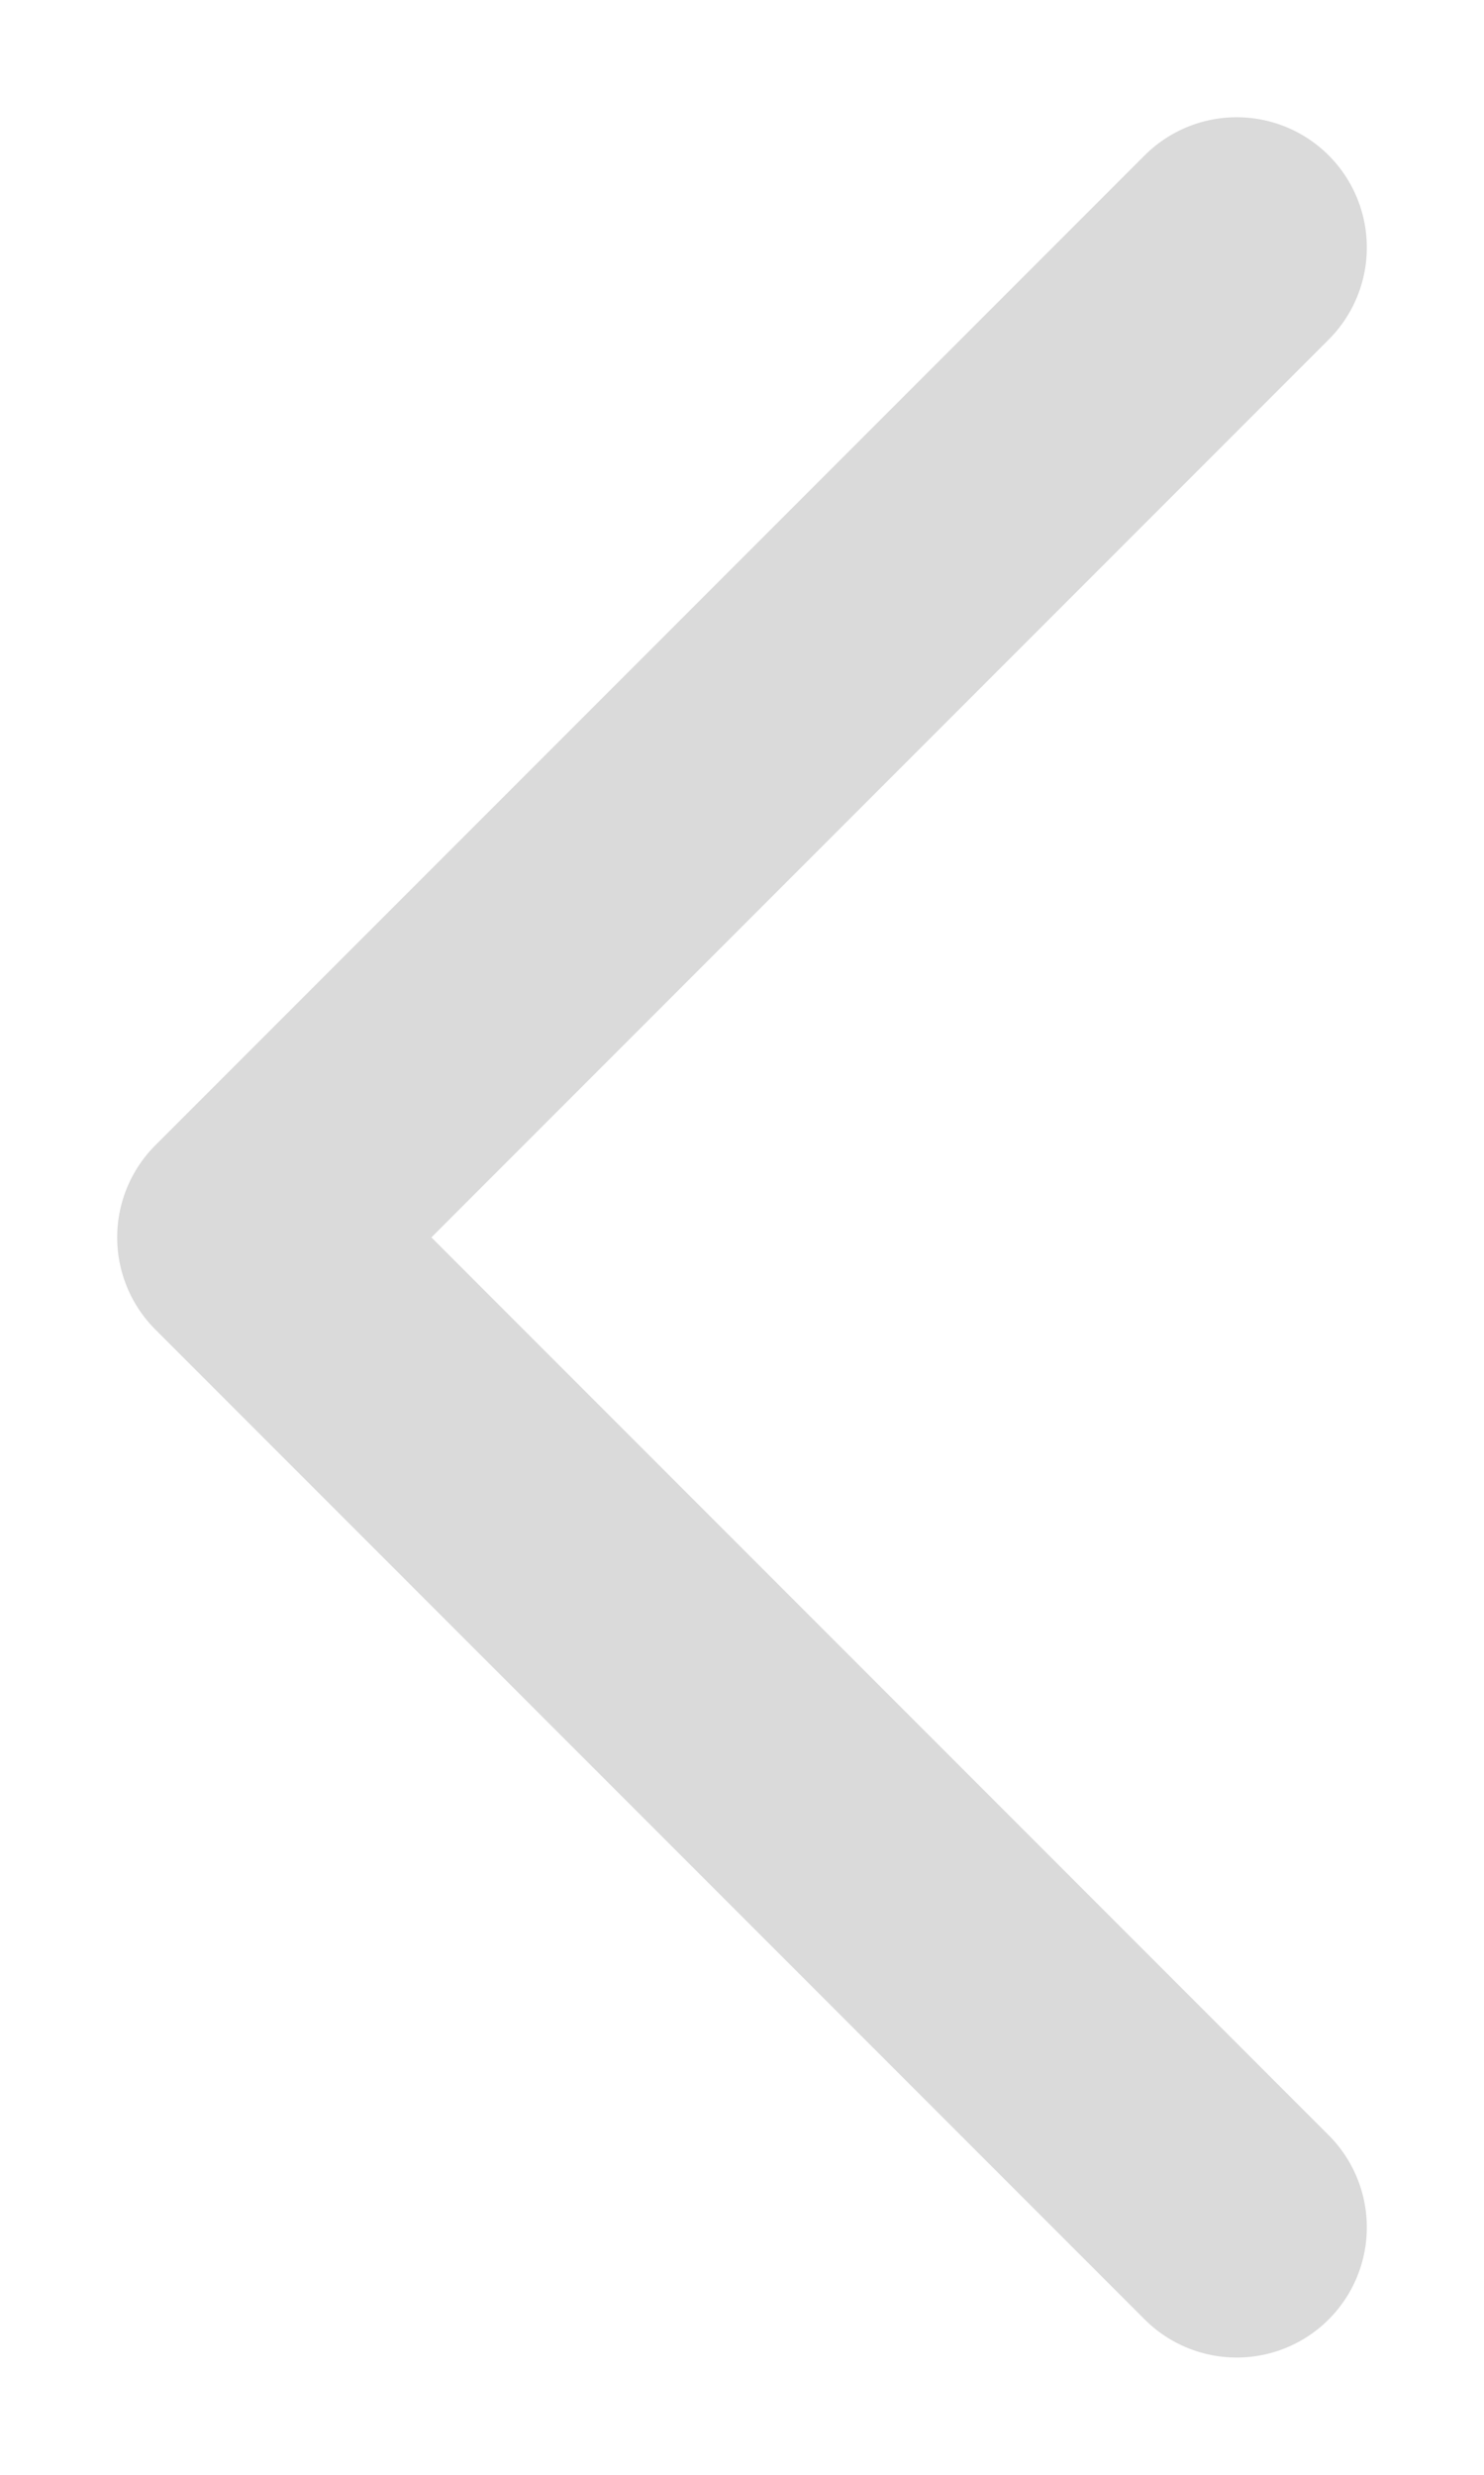 <svg width="12" height="20" viewBox="0 0 12 20" fill="none" xmlns="http://www.w3.org/2000/svg">
<path d="M10 2L2 10L10 18" stroke="#DADADA" stroke-width="2.105" stroke-linecap="round" stroke-linejoin="round"/>
</svg>

